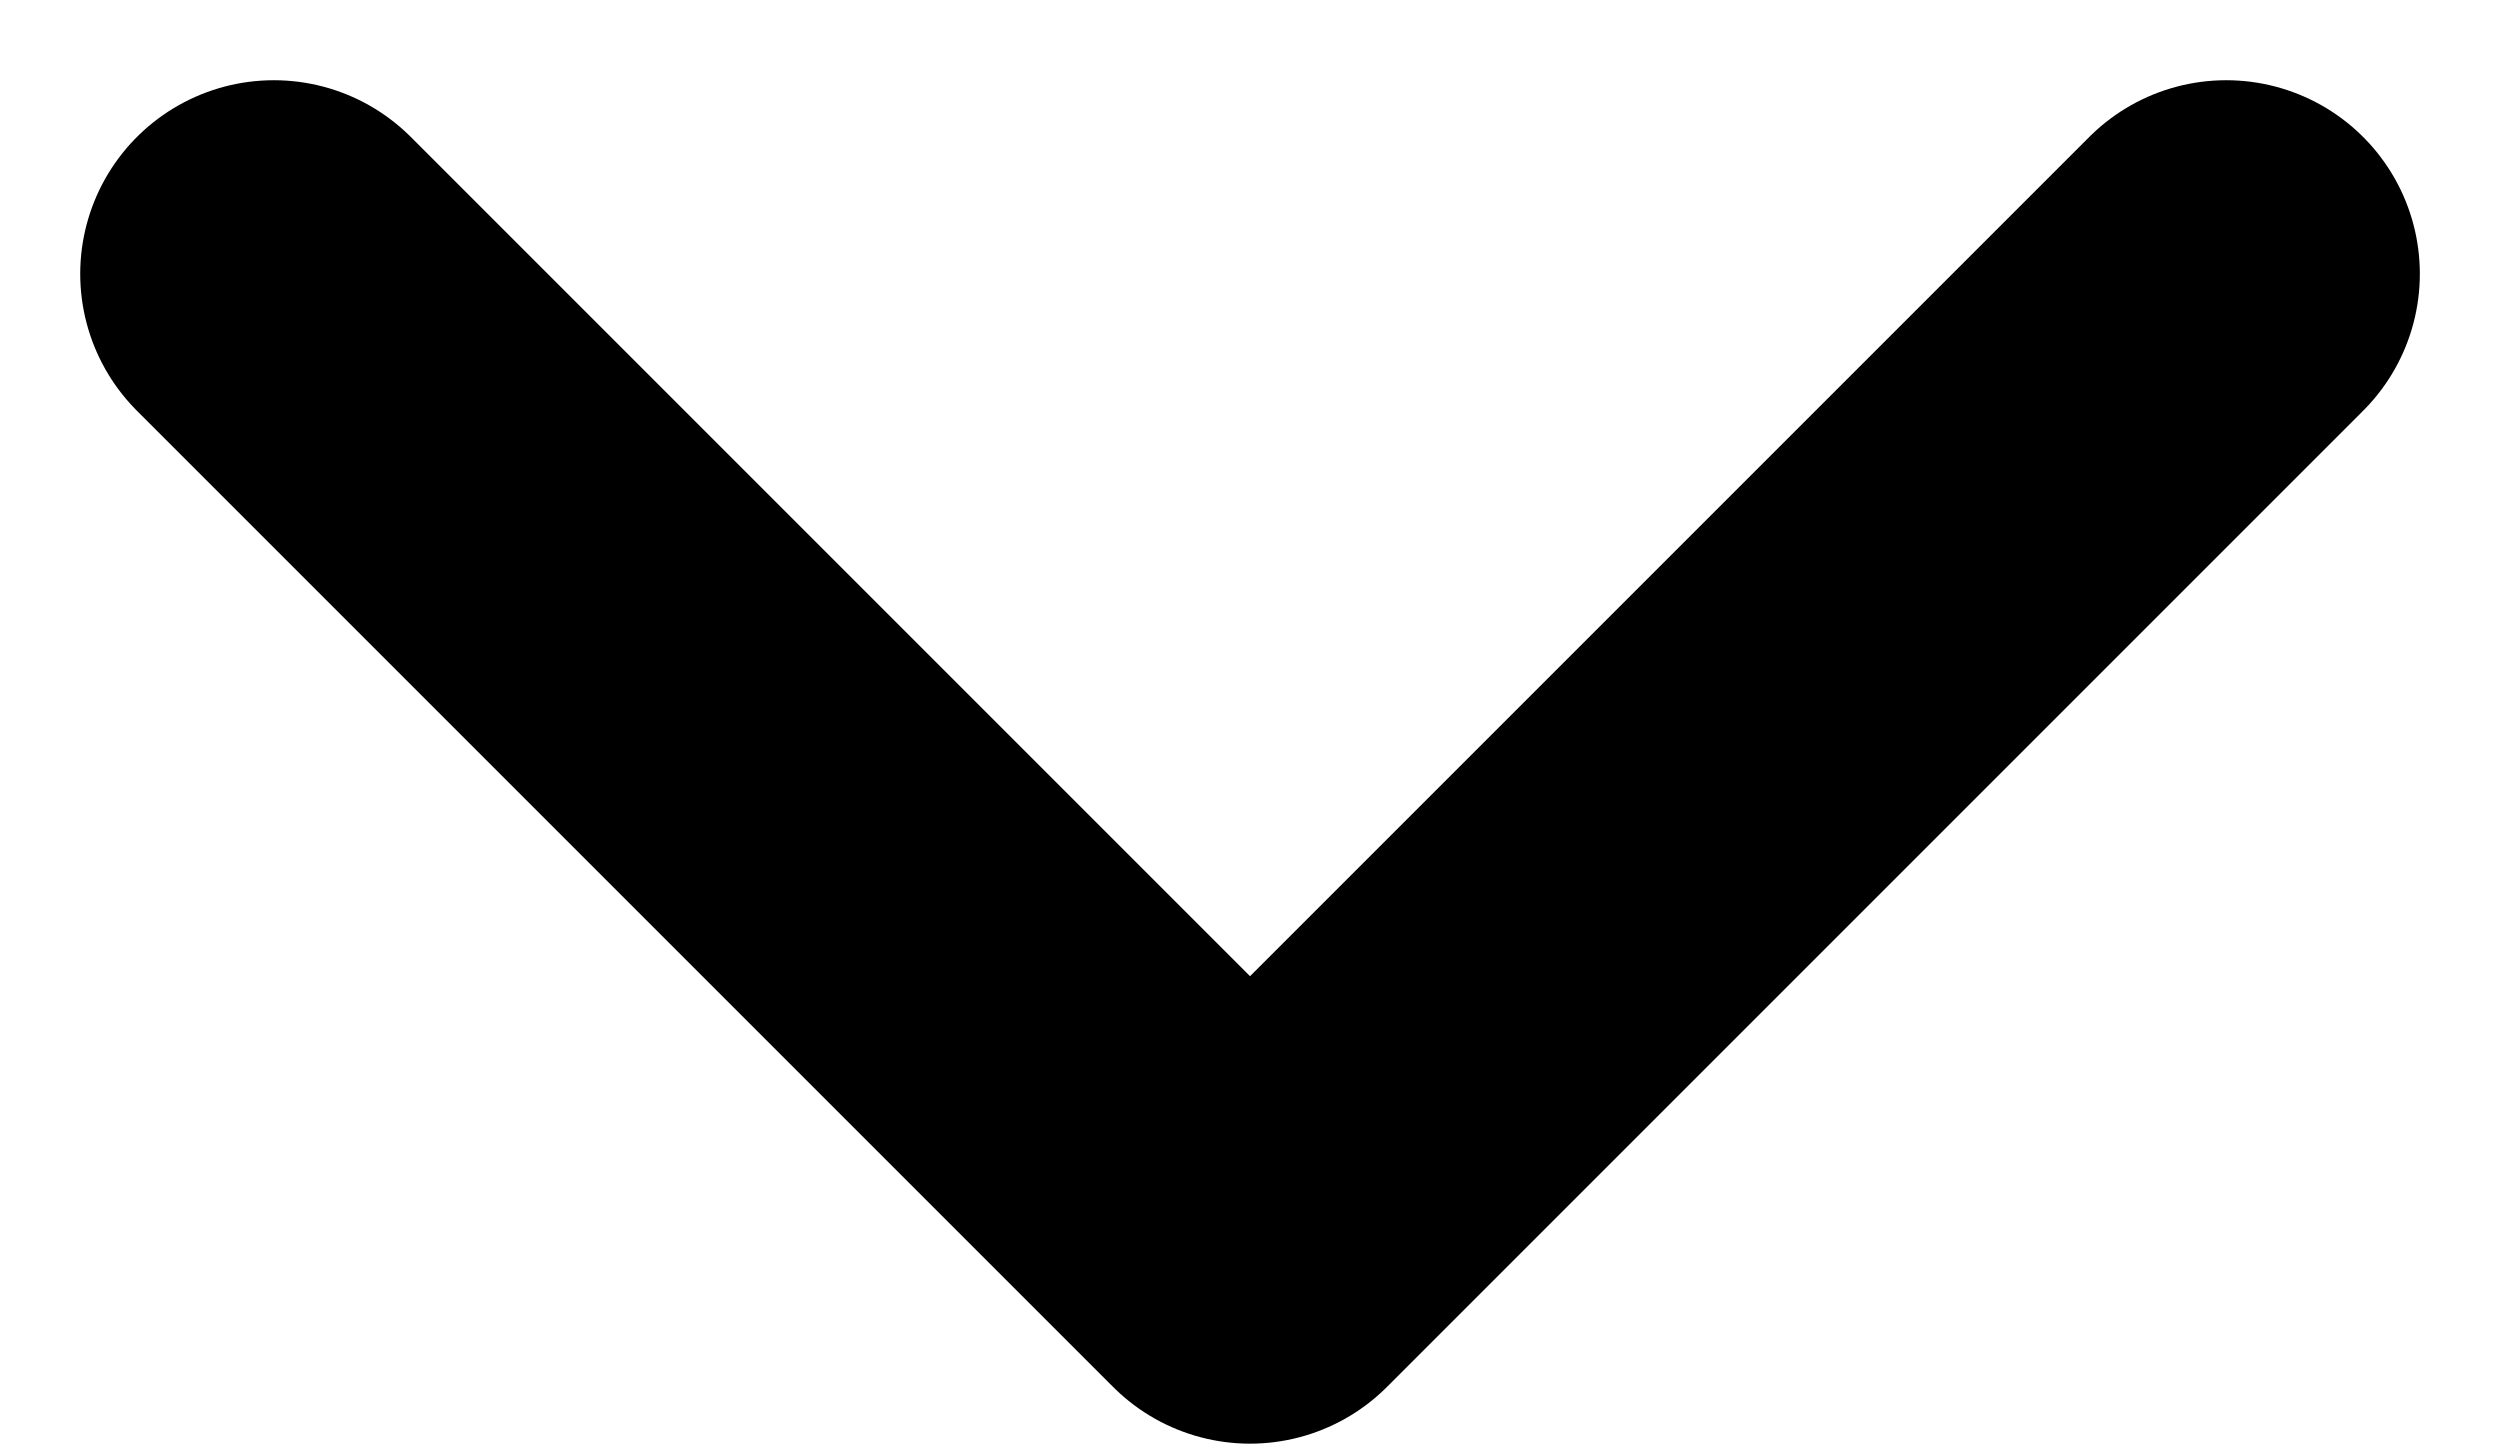<svg xmlns="http://www.w3.org/2000/svg" width="45.189" height="26.095" viewBox="0 0 45.189 26.095"><path d="M9,13.5,26.645,31.145,44.29,13.5" transform="translate(-4.05 -8.55)" fill="none" stroke="#000" stroke-linecap="round" stroke-linejoin="round" stroke-width="7"/></svg>